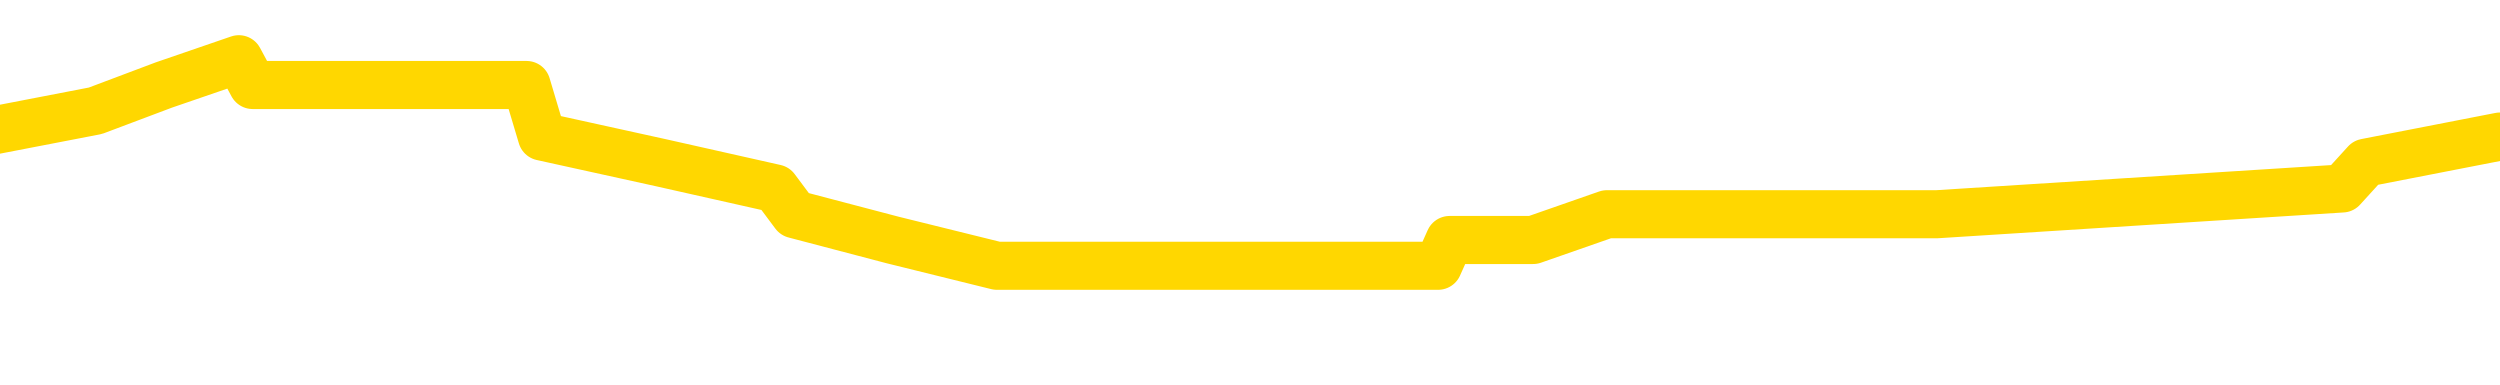 <svg xmlns="http://www.w3.org/2000/svg" version="1.1" viewBox="0 0 6500 1000">
	<path fill="none" stroke="gold" stroke-width="125" stroke-linecap="round" stroke-linejoin="round" d="M0 177924  L-923194 177924 L-923010 177857 L-922519 177723 L-922226 177656 L-921914 177521 L-921680 177454 L-921627 177320 L-921567 177186 L-921414 177118 L-921374 176984 L-921241 176917 L-920949 176850 L-920408 176850 L-919798 176783 L-919750 176783 L-919110 176715 L-919076 176715 L-918551 176715 L-918418 176648 L-918028 176514 L-917700 176380 L-917583 176245 L-917371 176111 L-916654 176111 L-916085 176044 L-915977 176044 L-915803 175977 L-915581 175842 L-915180 175775 L-915154 175641 L-914226 175507 L-914139 175372 L-914056 175238 L-913986 175104 L-913689 175036 L-913537 174902 L-911647 174969 L-911546 174969 L-911284 174969 L-910990 175036 L-910849 174902 L-910600 174902 L-910564 174835 L-910406 174768 L-909942 174633 L-909689 174566 L-909477 174432 L-909226 174365 L-908877 174298 L-907950 174163 L-907856 174029 L-907445 173962 L-906274 173828 L-905085 173760 L-904993 173626 L-904966 173492 L-904700 173357 L-904401 173223 L-904272 173089 L-904234 172955 L-903420 172955 L-903036 173022 L-901975 173089 L-901914 173089 L-901649 174432 L-901178 175708 L-900985 176984 L-900722 178260 L-900385 178193 L-900249 178126 L-899794 178059 L-899050 177991 L-899033 177924 L-898868 177790 L-898799 177790 L-898283 177723 L-897255 177723 L-897058 177656 L-896570 177588 L-896208 177521 L-895799 177521 L-895414 177588 L-893710 177588 L-893612 177588 L-893540 177588 L-893479 177588 L-893295 177521 L-892958 177521 L-892318 177454 L-892241 177387 L-892179 177387 L-891993 177320 L-891913 177320 L-891736 177253 L-891717 177186 L-891487 177186 L-891099 177118 L-890210 177118 L-890171 177051 L-890083 176984 L-890055 176850 L-889047 176783 L-888898 176648 L-888873 176581 L-888740 176514 L-888701 176447 L-887442 176380 L-887385 176380 L-886845 176312 L-886792 176312 L-886746 176312 L-886351 176245 L-886211 176178 L-886011 176111 L-885864 176111 L-885700 176111 L-885423 176178 L-885064 176178 L-884512 176111 L-883867 176044 L-883608 175910 L-883455 175842 L-883054 175775 L-883013 175708 L-882893 175641 L-882831 175708 L-882817 175708 L-882723 175708 L-882430 175641 L-882279 175372 L-881948 175238 L-881871 175104 L-881795 175036 L-881568 174835 L-881502 174701 L-881274 174566 L-881222 174432 L-881057 174365 L-880051 174298 L-879868 174231 L-879317 174163 L-878924 174029 L-878526 173962 L-877676 173828 L-877598 173760 L-877019 173693 L-876577 173693 L-876337 173626 L-876179 173626 L-875779 173492 L-875758 173492 L-875313 173425 L-874908 173357 L-874772 173223 L-874597 173089 L-874460 172955 L-874210 172820 L-873210 172753 L-873128 172686 L-872992 172619 L-872954 172552 L-872064 172484 L-871848 172417 L-871405 172350 L-871288 172283 L-871231 172216 L-870555 172216 L-870454 172149 L-870425 172149 L-869084 172081 L-868678 172014 L-868638 171947 L-867710 171880 L-867612 171813 L-867479 171746 L-867075 171678 L-867049 171611 L-866956 171544 L-866739 171477 L-866328 171343 L-865174 171208 L-864883 171074 L-864854 170940 L-864246 170873 L-863996 170738 L-863976 170671 L-863047 170604 L-862996 170470 L-862873 170402 L-862856 170268 L-862700 170201 L-862525 170067 L-862388 170000 L-862331 169932 L-862224 169865 L-862138 169798 L-861905 169731 L-861830 169664 L-861522 169597 L-861404 169529 L-861234 169462 L-861143 169395 L-861040 169395 L-861017 169328 L-860940 169328 L-860842 169194 L-860475 169126 L-860370 169059 L-859867 168992 L-859415 168925 L-859377 168858 L-859353 168791 L-859312 168723 L-859183 168656 L-859083 168589 L-858641 168522 L-858359 168455 L-857766 168388 L-857636 168321 L-857362 168186 L-857209 168119 L-857056 168052 L-856971 167918 L-856893 167850 L-856707 167783 L-856656 167783 L-856629 167716 L-856549 167649 L-856526 167582 L-856243 167447 L-855639 167313 L-854643 167246 L-854346 167179 L-853612 167112 L-853367 167044 L-853277 166977 L-852700 166910 L-852002 166843 L-851249 166776 L-850931 166709 L-850548 166574 L-850471 166507 L-849836 166440 L-849651 166373 L-849563 166373 L-849434 166373 L-849121 166306 L-849071 166239 L-848929 166171 L-848908 166104 L-847940 166037 L-847395 165970 L-846916 165970 L-846855 165970 L-846532 165970 L-846510 165903 L-846448 165903 L-846238 165836 L-846161 165768 L-846106 165701 L-846084 165634 L-846044 165567 L-846029 165500 L-845272 165433 L-845255 165366 L-844456 165298 L-844303 165231 L-843398 165164 L-842892 165097 L-842662 164963 L-842621 164963 L-842506 164895 L-842329 164828 L-841575 164895 L-841440 164828 L-841276 164761 L-840958 164694 L-840782 164560 L-839760 164425 L-839737 164291 L-839485 164224 L-839272 164089 L-838638 164022 L-838401 163888 L-838368 163754 L-838190 163619 L-838110 163485 L-838020 163418 L-837955 163284 L-837515 163149 L-837492 163082 L-836951 163015 L-836695 162948 L-836200 162881 L-835323 162813 L-835286 162746 L-835233 162679 L-835192 162612 L-835075 162545 L-834799 162478 L-834591 162343 L-834394 162209 L-834371 162075 L-834321 161940 L-834282 161873 L-834204 161806 L-833606 161672 L-833546 161605 L-833443 161537 L-833288 161470 L-832656 161403 L-831976 161336 L-831673 161202 L-831326 161134 L-831129 161067 L-831080 160933 L-830760 160866 L-830132 160799 L-829986 160732 L-829949 160664 L-829892 160597 L-829815 160463 L-829574 160463 L-829485 160396 L-829391 160329 L-829097 160261 L-828963 160194 L-828903 160127 L-828866 159993 L-828594 159993 L-827588 159926 L-827412 159858 L-827362 159858 L-827069 159791 L-826877 159657 L-826543 159590 L-826037 159523 L-825475 159388 L-825460 159254 L-825443 159187 L-825343 159053 L-825228 158918 L-825189 158784 L-825151 158717 L-825086 158717 L-825058 158650 L-824919 158717 L-824626 158717 L-824576 158717 L-824471 158717 L-824206 158650 L-823741 158582 L-823597 158582 L-823542 158448 L-823485 158381 L-823294 158314 L-822929 158247 L-822714 158247 L-822520 158247 L-822462 158247 L-822403 158112 L-822249 158045 L-821979 157978 L-821550 158314 L-821534 158314 L-821457 158247 L-821393 158179 L-821263 157709 L-821240 157642 L-820956 157575 L-820908 157508 L-820854 157441 L-820391 157374 L-820352 157374 L-820312 157306 L-820121 157239 L-819641 157172 L-819154 157105 L-819137 157038 L-819099 156971 L-818843 156903 L-818766 156769 L-818536 156702 L-818520 156568 L-818225 156433 L-817783 156366 L-817336 156299 L-816831 156232 L-816678 156165 L-816391 156098 L-816351 155963 L-816020 155896 L-815798 155829 L-815281 155695 L-815205 155627 L-814957 155493 L-814763 155359 L-814703 155292 L-813927 155224 L-813853 155224 L-813622 155157 L-813605 155157 L-813543 155090 L-813348 155023 L-812884 155023 L-812860 154956 L-812731 154956 L-811430 154956 L-811413 154956 L-811336 154889 L-811243 154889 L-811025 154889 L-810873 154822 L-810695 154889 L-810641 154956 L-810354 155023 L-810314 155023 L-809944 155023 L-809504 155023 L-809321 155023 L-809000 154956 L-808705 154956 L-808259 154822 L-808187 154754 L-807725 154620 L-807287 154553 L-807105 154486 L-805651 154351 L-805519 154284 L-805062 154150 L-804836 154083 L-804449 153948 L-803933 153814 L-802979 153680 L-802185 153546 L-801510 153478 L-801085 153344 L-800773 153277 L-800543 153075 L-799860 152874 L-799847 152672 L-799637 152404 L-799615 152337 L-799441 152202 L-798491 152135 L-798223 152001 L-797407 151934 L-797097 151799 L-797059 151732 L-797002 151598 L-796385 151531 L-795747 151396 L-794121 151329 L-793447 151262 L-792805 151262 L-792728 151262 L-792671 151262 L-792636 151262 L-792607 151195 L-792496 151061 L-792478 150993 L-792455 150926 L-792302 150859 L-792248 150725 L-792170 150658 L-792051 150591 L-791953 150523 L-791836 150456 L-791566 150322 L-791296 150255 L-791279 150120 L-791079 150053 L-790932 149919 L-790706 149852 L-790571 149785 L-790263 149717 L-790203 149650 L-789850 149516 L-789501 149449 L-789400 149382 L-789336 149247 L-789276 149180 L-788891 149046 L-788511 148979 L-788406 148912 L-788146 148844 L-787875 148710 L-787716 148643 L-787683 148576 L-787621 148509 L-787480 148441 L-787296 148374 L-787252 148307 L-786963 148307 L-786947 148240 L-786714 148240 L-786653 148173 L-786615 148173 L-786035 148106 L-785901 148038 L-785878 147770 L-785860 147300 L-785842 146762 L-785826 146225 L-785802 145688 L-785786 145285 L-785764 144815 L-785748 144345 L-785725 144076 L-785708 143807 L-785686 143606 L-785669 143472 L-785621 143270 L-785548 143069 L-785514 142733 L-785490 142464 L-785454 142196 L-785413 141927 L-785376 141793 L-785360 141524 L-785336 141323 L-785299 141188 L-785282 140987 L-785259 140852 L-785241 140718 L-785223 140584 L-785207 140449 L-785177 140248 L-785151 140047 L-785106 139979 L-785089 139845 L-785047 139778 L-784999 139644 L-784929 139509 L-784913 139375 L-784897 139241 L-784835 139173 L-784796 139106 L-784757 139039 L-784591 138972 L-784526 138905 L-784510 138838 L-784466 138703 L-784407 138636 L-784194 138569 L-784161 138502 L-784119 138435 L-784041 138368 L-783503 138300 L-783425 138233 L-783321 138099 L-783232 138032 L-783056 137965 L-782705 137897 L-782549 137830 L-782112 137763 L-781955 137696 L-781825 137629 L-781121 137494 L-780920 137427 L-779960 137293 L-779477 137226 L-779378 137226 L-779286 137159 L-779041 137092 L-778968 137024 L-778525 136890 L-778429 136823 L-778414 136756 L-778398 136689 L-778373 136621 L-777907 136554 L-777690 136487 L-777550 136420 L-777256 136353 L-777168 136286 L-777126 136218 L-777097 136151 L-776924 136084 L-776865 136017 L-776789 135950 L-776708 135883 L-776639 135883 L-776329 135815 L-776244 135748 L-776031 135681 L-775995 135614 L-775312 135547 L-775213 135480 L-775008 135413 L-774962 135345 L-774683 135278 L-774621 135211 L-774604 135077 L-774526 135010 L-774218 134875 L-774194 134808 L-774140 134674 L-774117 134607 L-773994 134539 L-773859 134405 L-773614 134338 L-773489 134338 L-772842 134271 L-772826 134271 L-772801 134271 L-772621 134137 L-772545 134069 L-772453 134002 L-772025 133935 L-771609 133868 L-771216 133734 L-771138 133666 L-771119 133599 L-770755 133532 L-770519 133465 L-770291 133398 L-769978 133331 L-769900 133263 L-769819 133129 L-769641 132995 L-769625 132928 L-769360 132793 L-769280 132726 L-769050 132659 L-768824 132592 L-768508 132592 L-768333 132525 L-767972 132525 L-767580 132458 L-767511 132323 L-767447 132256 L-767306 132122 L-767255 132055 L-767153 131920 L-766651 131853 L-766454 131786 L-766207 131719 L-766022 131652 L-765722 131584 L-765646 131517 L-765480 131383 L-764596 131316 L-764567 131182 L-764444 131047 L-763865 130980 L-763788 130913 L-763074 130913 L-762762 130913 L-762549 130913 L-762532 130913 L-762146 130913 L-761621 130779 L-761175 130711 L-760845 130644 L-760692 130577 L-760366 130577 L-760188 130510 L-760106 130510 L-759900 130376 L-759725 130308 L-758796 130241 L-757906 130174 L-757867 130107 L-757639 130107 L-757260 130040 L-756473 129973 L-756238 129905 L-756162 129838 L-755805 129771 L-755233 129637 L-754966 129570 L-754580 129503 L-754476 129503 L-754306 129503 L-753688 129503 L-753476 129503 L-753169 129503 L-753116 129435 L-752988 129368 L-752935 129301 L-752815 129234 L-752479 129100 L-751520 129032 L-751389 128898 L-751187 128831 L-750556 128764 L-750244 128697 L-749831 128629 L-749803 128562 L-749658 128495 L-749238 128428 L-747905 128428 L-747858 128361 L-747730 128226 L-747713 128159 L-747135 128025 L-746929 127958 L-746900 127891 L-746859 127824 L-746801 127756 L-746764 127689 L-746686 127622 L-746543 127555 L-746088 127488 L-745970 127421 L-745685 127353 L-745312 127286 L-745216 127219 L-744889 127152 L-744535 127085 L-744365 127018 L-744317 126950 L-744208 126883 L-744119 126816 L-744091 126749 L-744015 126615 L-743712 126548 L-743678 126413 L-743606 126346 L-743238 126279 L-742903 126212 L-742822 126212 L-742602 126145 L-742431 126077 L-742403 126010 L-741906 125943 L-741357 125809 L-740476 125742 L-740378 125607 L-740301 125540 L-740026 125473 L-739779 125339 L-739705 125271 L-739643 125137 L-739525 125070 L-739482 125003 L-739372 124936 L-739295 124801 L-738595 124734 L-738349 124667 L-738309 124600 L-738153 124533 L-737554 124533 L-737327 124533 L-737235 124533 L-736760 124533 L-736162 124398 L-735643 124331 L-735622 124264 L-735476 124197 L-735156 124197 L-734614 124197 L-734382 124197 L-734212 124197 L-733726 124130 L-733498 124063 L-733413 123995 L-733067 123928 L-732741 123928 L-732218 123861 L-731890 123794 L-731290 123727 L-731092 123593 L-731040 123525 L-731000 123458 L-730719 123391 L-730034 123257 L-729724 123190 L-729699 123055 L-729508 122988 L-729285 122921 L-729199 122854 L-728535 122719 L-728511 122652 L-728289 122518 L-727959 122451 L-727607 122316 L-727403 122249 L-727170 122115 L-726912 122048 L-726722 121914 L-726675 121846 L-726448 121779 L-726414 121712 L-726257 121645 L-726043 121578 L-725870 121511 L-725778 121443 L-725501 121376 L-725257 121309 L-724942 121242 L-724516 121242 L-724478 121242 L-723995 121242 L-723762 121242 L-723550 121175 L-723324 121108 L-722774 121108 L-722527 121040 L-721693 121040 L-721637 120973 L-721615 120906 L-721457 120839 L-720996 120772 L-720955 120705 L-720615 120570 L-720482 120503 L-720259 120436 L-719687 120369 L-719215 120302 L-719020 120235 L-718828 120167 L-718638 120100 L-718536 120033 L-718168 119966 L-718122 119899 L-718040 119832 L-716747 119764 L-716699 119697 L-716430 119697 L-716285 119697 L-715734 119697 L-715617 119630 L-715536 119563 L-715176 119496 L-714953 119429 L-714672 119361 L-714342 119227 L-713834 119160 L-713722 119093 L-713643 119026 L-713479 118959 L-713184 118959 L-712716 118959 L-712519 119026 L-712469 119026 L-711819 118959 L-711697 118891 L-711243 118891 L-711207 118824 L-710739 118757 L-710628 118690 L-710612 118623 L-710396 118623 L-710215 118556 L-709683 118556 L-708654 118556 L-708454 118488 L-707996 118421 L-707048 118287 L-706949 118220 L-706595 118085 L-706534 118018 L-706520 117951 L-706484 117884 L-706115 117817 L-705995 117750 L-705753 117683 L-705589 117615 L-705402 117548 L-705281 117481 L-704211 117347 L-703352 117280 L-703140 117145 L-703043 117078 L-702869 116944 L-702535 116877 L-702464 116809 L-702406 116742 L-702231 116742 L-701842 116675 L-701606 116608 L-701495 116541 L-701378 116474 L-700397 116406 L-700372 116339 L-699778 116205 L-699745 116205 L-699596 116138 L-699312 116071 L-698400 116071 L-697454 116071 L-697301 116004 L-697199 116004 L-697067 115936 L-696924 115869 L-696898 115802 L-696783 115735 L-696565 115668 L-695884 115601 L-695754 115533 L-695451 115466 L-695211 115332 L-694878 115265 L-694240 115198 L-693897 115063 L-693835 114996 L-693680 114996 L-692758 114996 L-692288 114996 L-692244 114996 L-692231 114929 L-692190 114862 L-692168 114795 L-692141 114728 L-691997 114660 L-691575 114593 L-691239 114593 L-691048 114526 L-690620 114526 L-690432 114459 L-690043 114325 L-689509 114257 L-689136 114190 L-689114 114190 L-688865 114123 L-688746 114056 L-688670 113989 L-688535 113922 L-688495 113854 L-688415 113787 L-688021 113720 L-687525 113653 L-687413 113519 L-687240 113451 L-686932 113384 L-686484 113317 L-686161 113250 L-686019 113116 L-685592 112981 L-685439 112847 L-685383 112713 L-684570 112646 L-684550 112578 L-684178 112511 L-684121 112511 L-682992 112444 L-682924 112444 L-682366 112377 L-682171 112310 L-682035 112243 L-681801 112175 L-681454 112108 L-681420 111974 L-681385 111907 L-681316 111773 L-680967 111705 L-680795 111638 L-680310 111571 L-680294 111504 L-679969 111437 L-679811 111370 L-678671 111235 L-678646 111168 L-678454 111034 L-678260 110967 L-678010 110899 L-677993 110832 L-676973 110765 L-676675 110698 L-676600 110631 L-676464 110496 L-676288 110429 L-675711 110295 L-675496 110228 L-675432 110161 L-675301 110094 L-675264 109959 L-674741 109892 L-674603 136353 L-674589 136353 L-674566 136353 L-674546 136353 L-674318 109825 L-673543 109825 L-673501 109825 L-673133 109825 L-673055 109758 L-673003 109691 L-672330 109623 L-671587 109556 L-671163 109556 L-670715 109489 L-669653 109422 L-669341 109288 L-668931 109288 L-668859 109220 L-668335 109220 L-668240 109220 L-668223 109220 L-667778 109153 L-667592 109019 L-666812 108885 L-666140 108817 L-665728 108616 L-665496 108482 L-665355 108415 L-665274 108280 L-665254 108213 L-665178 108213 L-665049 108146 L-664732 108213 L-664508 108213 L-664183 108146 L-664121 108146 L-663751 108146 L-663718 108146 L-663509 108146 L-662842 108146 L-662764 108146 L-662606 108012 L-662496 108012 L-662169 107944 L-662014 107877 L-661673 107877 L-661616 107743 L-661278 107609 L-661074 107541 L-661021 107407 L-659645 107340 L-659515 107273 L-659082 107206 L-658761 107139 L-657934 107004 L-657810 106937 L-657080 106803 L-656924 106668 L-656883 106601 L-656829 106534 L-656806 106467 L-656692 106400 L-656396 106333 L-656106 106265 L-656051 106198 L-655931 106131 L-655901 106064 L-655801 105997 L-655357 105997 L-655205 105930 L-654370 105930 L-653828 105862 L-653493 105862 L-653478 105795 L-653402 105728 L-653286 105661 L-653091 105594 L-652827 105527 L-651992 105460 L-651896 105392 L-651375 105325 L-651333 105258 L-651233 105191 L-650405 105191 L-650270 105124 L-649932 105124 L-649377 105057 L-648998 104989 L-648835 104922 L-648525 104855 L-647712 104788 L-647406 104721 L-647138 104721 L-646816 104721 L-646495 104788 L-646220 104788 L-645391 104654 L-645296 104586 L-645204 104385 L-645099 104184 L-644712 103982 L-644232 103848 L-644216 103781 L-644097 103713 L-643729 103579 L-643634 103512 L-642800 103378 L-642723 103310 L-642424 103243 L-642333 103176 L-641926 103042 L-641816 102907 L-641116 102840 L-640643 102773 L-640583 102706 L-640364 102572 L-640091 102505 L-639978 102437 L-638950 102370 L-638564 102303 L-638544 102236 L-638211 102169 L-637966 102102 L-637533 102034 L-637423 101967 L-637305 101900 L-636854 101766 L-636263 101699 L-635927 101631 L-634034 101564 L-633920 101430 L-633708 101363 L-632390 101296 L-632283 86185 L-632218 71276 L-632181 57508 L-632120 57508 L-631620 72484 L-630945 87259 L-630923 100893 L-630653 100758 L-629684 100758 L-628995 100691 L-628833 100624 L-628292 100557 L-628203 100490 L-627183 100423 L-626236 100288 L-625870 100355 L-625767 100423 L-625179 100423 L-625120 100423 L-625019 100355 L-624579 100221 L-624471 100154 L-624030 100087 L-623030 99885 L-622774 99684 L-622671 99482 L-622540 99348 L-622174 99214 L-621593 99079 L-621562 99012 L-621247 98945 L-619264 98878 L-619148 98811 L-619080 98811 L-618722 98744 L-617103 98676 L-616925 98676 L-616781 98676 L-615959 98744 L-615906 98811 L-615851 98811 L-615417 98811 L-614437 98878 L-614363 98878 L-613278 98811 L-613065 98811 L-612349 98676 L-611961 98609 L-611742 98475 L-611422 98341 L-610928 98206 L-610801 98139 L-610572 98005 L-610340 97871 L-610280 97803 L-609991 97736 L-609719 97602 L-608689 97535 L-607024 97468 L-606605 97400 L-606467 97333 L-606311 97333 L-606006 97266 L-605778 97132 L-605619 97065 L-605460 96930 L-605291 96796 L-605243 96729 L-605190 96662 L-605168 96662 L-604782 96595 L-604533 96595 L-604262 96595 L-604101 96595 L-604012 96595 L-602353 96595 L-602188 96662 L-601808 96595 L-601348 96595 L-600738 96460 L-599645 96393 L-599214 96326 L-599183 96259 L-599120 96192 L-599103 96124 L-597399 96057 L-597357 95990 L-596891 95923 L-596704 95856 L-596672 95721 L-596076 95654 L-596027 95587 L-595704 95520 L-595653 95453 L-595443 95386 L-595425 95319 L-595159 95184 L-595106 95117 L-594637 95050 L-594126 94916 L-594048 94916 L-593754 94848 L-593737 94781 L-593699 94714 L-593628 94647 L-593470 94580 L-592524 94580 L-592468 94580 L-591947 94580 L-591754 94513 L-591653 94513 L-591428 94445 L-590918 94445 L-590530 96259 L-590460 96259 L-590112 96192 L-589755 96124 L-588626 94177 L-588574 94042 L-588348 93975 L-588315 93908 L-588190 93774 L-588091 93774 L-587826 93774 L-587086 93841 L-586507 93841 L-586214 93841 L-585508 93841 L-585329 93774 L-585306 93774 L-584670 93707 L-584359 93640 L-583962 93640 L-583933 93572 L-583912 93505 L-583758 93438 L-583073 93438 L-583056 93438 L-582717 93438 L-582444 93371 L-582407 93304 L-582351 93169 L-582329 93102 L-582257 93035 L-581925 92968 L-581819 92901 L-581790 92766 L-581592 92699 L-581439 92632 L-580571 92565 L-580008 92431 L-579992 92431 L-579891 92364 L-579789 92431 L-579642 92431 L-579564 92431 L-579526 92364 L-579471 92296 L-579398 92229 L-579253 92162 L-578771 92162 L-578366 92095 L-577500 92162 L-577480 92162 L-577222 92162 L-577146 92162 L-577117 92095 L-577106 91961 L-577089 91893 L-576796 91826 L-576757 91759 L-576685 91692 L-576611 91625 L-576406 91558 L-576246 91356 L-575945 91155 L-575868 90886 L-575850 90685 L-575634 90550 L-575403 90550 L-575293 90617 L-574923 90685 L-574765 90685 L-574533 90685 L-574365 90685 L-574220 90617 L-574088 90550 L-572812 90416 L-572409 90282 L-572348 90214 L-572231 90080 L-571806 90013 L-571790 89879 L-571728 89811 L-571455 89677 L-571343 89610 L-571060 89476 L-570783 89408 L-570358 89274 L-570336 89207 L-570258 89140 L-570132 89073 L-569545 89006 L-569154 88938 L-568819 88871 L-568229 88804 L-568127 88804 L-567957 88737 L-567821 88737 L-566993 88670 L-565808 88603 L-565771 88535 L-565716 88535 L-565495 88468 L-565290 88468 L-565136 88468 L-564879 88401 L-564803 88334 L-564260 88267 L-564223 88200 L-563975 88132 L-563587 88065 L-562762 87998 L-562403 87931 L-562093 87931 L-561835 87864 L-561611 87797 L-561205 87730 L-561089 87662 L-560905 87595 L-560852 87595 L-560664 87528 L-560493 87461 L-560464 87394 L-560184 87327 L-559873 87259 L-559735 87192 L-559425 87125 L-559231 87125 L-559216 87058 L-558497 87058 L-558363 86924 L-558065 86856 L-557975 86789 L-557374 86789 L-557336 86722 L-557258 86655 L-556637 86588 L-556486 86453 L-556445 86386 L-556134 86319 L-555943 86252 L-555750 86118 L-555694 85983 L-555385 85916 L-555333 85849 L-555279 85916 L-555253 85916 L-555128 85916 L-554317 85849 L-554241 85782 L-553700 85715 L-553431 85648 L-552772 85580 L-551864 85513 L-551623 85446 L-551091 85379 L-550874 85312 L-549766 85379 L-549716 85379 L-548940 85379 L-548393 85312 L-548281 85245 L-548129 85110 L-548073 85043 L-547908 84976 L-547531 84909 L-547083 84842 L-547029 84775 L-546874 84707 L-546194 84640 L-545974 84573 L-545456 84506 L-544607 84372 L-544591 84304 L-542800 84237 L-542246 84170 L-542129 84103 L-541123 84036 L-541086 83969 L-540853 83969 L-540761 83969 L-540721 83969 L-540389 83901 L-540037 83834 L-539772 83700 L-539485 83633 L-539174 83498 L-538920 83364 L-538827 83297 L-538337 83230 L-538129 83163 L-537564 83096 L-537449 83163 L-537098 83096 L-537047 83096 L-537006 83096 L-536403 82961 L-535669 82827 L-535088 82693 L-534852 82558 L-534312 82357 L-534160 82222 L-533658 82155 L-533449 82021 L-533425 82021 L-533366 81954 L-532404 81954 L-532226 81887 L-531784 81820 L-531760 81685 L-531605 81618 L-531523 81618 L-531373 81685 L-530726 81685 L-530677 81618 L-529557 81551 L-528572 81484 L-528511 81417 L-527790 81349 L-526925 81282 L-526547 81215 L-526328 81215 L-525568 81148 L-525516 81081 L-525207 80946 L-524356 80946 L-524162 80879 L-523986 80812 L-523761 80812 L-523635 80745 L-523443 80745 L-523210 80678 L-523041 80745 L-522754 80678 L-522475 80678 L-522392 80611 L-522221 80543 L-522205 80409 L-522051 80342 L-522011 80275 L-521236 80208 L-521159 80208 L-520927 80073 L-520500 80006 L-520155 79939 L-519572 79872 L-519303 79872 L-519044 79872 L-518915 79738 L-518898 79670 L-518785 79603 L-518761 79536 L-518527 79469 L-518491 79402 L-517175 79402 L-517119 79335 L-516440 79200 L-515867 79200 L-515742 79200 L-515589 79200 L-515512 79200 L-515200 79066 L-514927 78999 L-514838 78865 L-514736 78865 L-513808 78797 L-513732 78797 L-513368 78797 L-513343 78730 L-513307 78663 L-512531 78529 L-512439 78462 L-512300 78394 L-511898 78327 L-511636 78327 L-511393 78394 L-511178 78327 L-511098 78327 L-511022 78327 L-510945 78327 L-510758 78394 L-510692 78394 L-510442 78394 L-510387 78327 L-510250 78260 L-510170 78126 L-510057 78059 L-509834 77991 L-509669 77924 L-509628 77857 L-509459 77790 L-509088 77723 L-509073 77656 L-508957 77588 L-508236 77521 L-508200 77454 L-508067 77454 L-507719 77387 L-507308 77387 L-507272 77387 L-507194 77320 L-507155 77253 L-506791 77186 L-506586 77118 L-506572 77051 L-506226 76984 L-505878 76984 L-505552 76984 L-505450 76917 L-505297 76917 L-505103 76850 L-504871 76850 L-504779 76850 L-504623 76850 L-504546 76850 L-504505 76783 L-504392 76715 L-504368 76648 L-504118 76648 L-503979 76514 L-503401 76312 L-502573 76178 L-502085 76044 L-501964 75977 L-501925 75910 L-501912 75842 L-501760 75708 L-501659 75574 L-501426 75507 L-501036 75372 L-500732 75305 L-500716 75238 L-500545 75171 L-500307 75036 L-499710 75036 L-499107 74969 L-499067 74969 L-499027 74969 L-498873 74902 L-498820 74835 L-498758 74768 L-498690 74701 L-498635 74566 L-498610 74499 L-498563 74432 L-498468 74298 L-498331 74231 L-498178 74163 L-498046 74096 L-498005 74096 L-497969 74029 L-497907 73962 L-497634 73828 L-497320 73760 L-497279 73626 L-497194 73559 L-497016 73492 L-496779 73425 L-496421 73357 L-496392 73290 L-495822 73223 L-495699 73156 L-495463 73089 L-495441 73089 L-495159 73022 L-494874 73022 L-494618 73022 L-494046 72955 L-493750 72887 L-493674 72820 L-492975 72753 L-492897 72686 L-492862 72619 L-492836 72552 L-492784 72417 L-492590 72350 L-492450 72216 L-492414 72149 L-492374 72081 L-491779 72014 L-491546 71947 L-491263 72417 L-491208 72820 L-491134 73290 L-491056 73693 L-490820 73559 L-490576 73492 L-490441 73425 L-490334 73357 L-490254 73290 L-489867 73156 L-489740 73089 L-489588 73022 L-489550 72955 L-489404 72887 L-489183 72820 L-489009 72753 L-488940 72686 L-488118 72552 L-488102 72552 L-487807 72484 L-487020 72417 L-486710 72417 L-486564 72350 L-486336 72283 L-486135 72149 L-485198 72081 L-485161 72014 L-485138 71947 L-485098 71813 L-484829 71746 L-484233 71678 L-484169 71611 L-484133 71544 L-484116 71477 L-483421 71477 L-483220 71477 L-483188 71477 L-482855 71477 L-482747 71410 L-482122 71276 L-481618 71208 L-481581 71074 L-481139 71074 L-481043 71007 L-480884 71007 L-480570 71007 L-480558 71007 L-480118 71074 L-479636 71141 L-479507 71141 L-479187 71141 L-479119 71074 L-478814 71074 L-478639 71007 L-478445 70940 L-478202 70805 L-478005 70671 L-477979 70537 L-477401 70470 L-477331 70402 L-476921 70335 L-476867 70268 L-476821 70201 L-476457 70134 L-476310 70067 L-476105 70000 L-476009 70000 L-475854 69932 L-475792 69865 L-475645 69731 L-475544 69664 L-474987 69664 L-474965 69798 L-474793 69865 L-474251 69932 L-474190 69932 L-474136 69798 L-474107 69664 L-474036 69597 L-474020 69462 L-473956 69395 L-473920 69261 L-473765 69194 L-473440 69126 L-472873 69059 L-472859 68992 L-472797 68858 L-472695 68723 L-472649 68723 L-472407 68656 L-471984 68656 L-471830 68656 L-470088 68522 L-469546 68455 L-468603 68388 L-468194 68321 L-467653 68186 L-467456 68119 L-467288 68052 L-466992 67985 L-466877 67918 L-466862 67918 L-466707 67850 L-466567 67783 L-466491 67649 L-466359 67649 L-466011 67649 L-465640 67716 L-465042 67716 L-464866 67716 L-464710 67649 L-464441 67582 L-464290 67582 L-463999 67783 L-463975 67918 L-463892 68052 L-463664 68186 L-462965 68119 L-462838 68052 L-462407 67985 L-462313 67918 L-461108 67918 L-461059 67850 L-460765 67850 L-460362 67783 L-460086 67649 L-460067 67582 L-459949 67515 L-459873 67447 L-459691 67380 L-459211 67313 L-458760 67179 L-458350 67112 L-458319 67044 L-457901 66977 L-457787 66977 L-457669 66977 L-457654 66977 L-457459 66910 L-457438 66776 L-457206 66709 L-456762 66642 L-456443 66507 L-455978 66507 L-455813 66440 L-455658 66373 L-455502 66373 L-455049 66373 L-454730 66373 L-454675 66440 L-454304 66440 L-454266 66507 L-453939 66507 L-453823 66440 L-453724 66373 L-453398 66239 L-453011 66171 L-452750 66104 L-452392 65970 L-452135 65903 L-449965 65836 L-449916 65768 L-449893 65701 L-449482 65701 L-449420 65701 L-449350 65768 L-449119 65768 L-448808 65701 L-448505 65567 L-448461 65500 L-448153 65433 L-448020 65366 L-447803 65298 L-447091 65231 L-446936 65231 L-446798 65164 L-446649 65164 L-446628 65164 L-446434 65097 L-446408 65030 L-446317 64963 L-446295 64895 L-446279 64828 L-446179 64761 L-445250 64694 L-444792 64694 L-443700 64560 L-443278 64560 L-442874 64492 L-442835 64425 L-442582 64358 L-441807 64224 L-441791 64157 L-441766 64089 L-441573 64022 L-440837 63955 L-440568 63888 L-440527 63821 L-440128 63687 L-440103 63619 L-439314 63552 L-438634 63485 L-437263 63418 L-436993 63351 L-436944 63284 L-436407 63149 L-436374 63082 L-436272 62948 L-435949 62881 L-435869 62813 L-435600 62813 L-434688 62746 L-434549 62746 L-434300 62612 L-433755 62612 L-433332 62545 L-433139 62478 L-433124 62478 L-432986 62343 L-432892 62276 L-432765 62209 L-432505 62142 L-432480 62008 L-432389 61940 L-432079 61873 L-432018 61806 L-431901 61806 L-431552 61806 L-430741 61806 L-430510 61672 L-429681 61672 L-429449 61537 L-429232 61470 L-428713 61470 L-428075 61403 L-427659 61336 L-427337 61269 L-426856 61202 L-426431 61202 L-426369 61134 L-426021 61134 L-425980 61067 L-425966 61000 L-425867 60866 L-425821 60866 L-425336 60799 L-424535 60799 L-424200 60799 L-423119 60732 L-422639 60664 L-422616 60597 L-422476 60530 L-421921 60463 L-421224 60396 L-420915 60329 L-420693 60261 L-420588 60194 L-420486 60060 L-419815 59993 L-419721 59926 L-419698 59926 L-419621 59858 L-419443 59858 L-419271 59858 L-419090 59791 L-419077 59724 L-419001 59657 L-418836 59590 L-418322 59523 L-418306 59456 L-418165 59456 L-417803 59388 L-417778 59388 L-417648 59321 L-417623 59254 L-417261 59187 L-416736 59053 L-416642 58985 L-416426 58851 L-416333 58784 L-416308 58717 L-415844 58650 L-415767 58650 L-415365 58582 L-414914 58582 L-413663 58515 L-413624 58448 L-413192 58381 L-413160 58314 L-412441 58247 L-412264 58179 L-412129 58112 L-411822 58045 L-411767 57978 L-411742 57844 L-411726 57709 L-411551 57642 L-411362 57575 L-410854 57575 L-410480 57038 L-410142 56433 L-410103 55896 L-409384 55426 L-409291 55359 L-409252 55292 L-408711 55292 L-408687 55224 L-408285 55157 L-407859 55090 L-407588 55090 L-407409 55023 L-407163 54889 L-407139 54822 L-407083 54687 L-406466 54620 L-405963 54553 L-405576 54553 L-404957 54620 L-404741 54620 L-404586 54687 L-403294 54553 L-403194 54486 L-402752 54351 L-402421 54284 L-402120 54150 L-401878 54083 L-401143 53948 L-400564 53881 L-399734 53814 L-399634 53747 L-399076 53680 L-398938 53613 L-397297 53546 L-397236 53546 L-397142 53546 L-396175 53546 L-395997 53478 L-395710 53478 L-395493 53478 L-395414 53411 L-395143 53411 L-395028 53344 L-394875 53277 L-394564 53210 L-394486 53143 L-394395 53143 L-394318 53075 L-394202 53075 L-394022 53008 L-393930 52941 L-393892 52874 L-393389 52874 L-393171 52807 L-393041 52807 L-392886 52740 L-392831 52672 L-392707 52672 L-392322 52605 L-391813 52538 L-391741 52471 L-391261 52404 L-391184 52337 L-391083 52337 L-390850 52269 L-390385 52269 L-390155 52269 L-390139 52269 L-389907 52269 L-389752 52269 L-389691 52269 L-389498 52202 L-389227 52068 L-388475 52001 L-387522 52001 L-387486 51934 L-387261 51934 L-386821 51934 L-386541 51799 L-386192 51732 L-385123 51665 L-384195 51665 L-384064 51665 L-384018 51665 L-383949 51598 L-383794 51598 L-383716 51464 L-383543 51329 L-383108 51195 L-382904 51128 L-382844 50993 L-382261 50926 L-382107 50792 L-381992 50725 L-381951 50658 L-381781 50591 L-381644 50523 L-381434 50389 L-381356 50322 L-381333 50255 L-381124 50120 L-380714 50053 L-380690 49986 L-380466 49919 L-380321 49852 L-380286 49785 L-380273 49717 L-380250 49650 L-380017 49583 L-379832 49516 L-379614 49449 L-379589 49382 L-378900 49314 L-378796 49247 L-378761 49180 L-378740 49113 L-378546 49046 L-378493 48979 L-378376 48844 L-378294 48844 L-378183 48777 L-377869 48710 L-377409 48643 L-377154 48576 L-376920 48441 L-376790 48374 L-376438 48307 L-376379 48240 L-376226 48173 L-375654 48038 L-375567 47971 L-375414 47837 L-375118 47703 L-374748 47568 L-374445 47434 L-374368 47367 L-373964 47300 L-373796 47300 L-373652 47300 L-373111 47300 L-373051 47300 L-373035 47165 L-372869 47098 L-372663 47031 L-372588 47031 L-372495 46964 L-372086 46897 L-372070 46830 L-372046 46830 L-371853 46762 L-371777 47367 L-371606 47971 L-371544 48509 L-371528 49113 L-371014 49046 L-370793 48979 L-370174 48844 L-369920 48777 L-369726 48710 L-369687 48643 L-369613 48643 L-369548 48643 L-368898 48643 L-368859 48710 L-368685 48710 L-368619 48710 L-367945 48710 L-367556 48576 L-367294 48509 L-367056 48441 L-366979 48307 L-366963 48173 L-366761 48106 L-366390 47971 L-366165 47904 L-365529 47837 L-365509 47837 L-365122 47770 L-365028 47770 L-364970 47703 L-364694 47635 L-364385 47635 L-364308 47568 L-363456 47635 L-363114 47971 L-362677 48374 L-362243 48710 L-361748 49046 L-361598 48979 L-361330 49046 L-360092 49113 L-360035 49247 L-358271 49314 L-358081 49247 L-357071 49180 L-356920 49113 L-356544 49247 L-356224 49382 L-355618 49516 L-355548 49650 L-355371 49583 L-354543 49516 L-354404 49449 L-354017 49382 L-353833 49314 L-353789 49247 L-353669 49180 L-353459 49113 L-353012 48979 L-352664 48912 L-352532 48844 L-352123 48777 L-351772 48777 L-351487 48710 L-351294 48643 L-351139 48643 L-350975 48576 L-350907 48509 L-350807 48509 L-350574 48441 L-350457 48441 L-350404 48374 L-349862 48374 L-349398 48307 L-348216 48307 L-348082 48307 L-348058 48307 L-348005 48307 L-347337 48307 L-346303 48173 L-346109 48106 L-345929 48038 L-345778 48038 L-345737 47971 L-345722 47971 L-345661 47904 L-345335 47837 L-344175 47770 L-343981 47703 L-343804 47635 L-342690 47568 L-341830 47501 L-341724 47501 L-341250 47434 L-341058 47434 L-338736 47367 L-338658 47300 L-338537 47165 L-338503 47098 L-338466 46964 L-338371 46762 L-338155 46628 L-337574 46494 L-337188 46427 L-336415 46359 L-336337 46292 L-335640 46292 L-335098 46292 L-335057 46225 L-334927 46225 L-334463 46158 L-334425 46091 L-334290 46024 L-333922 45957 L-333892 45889 L-333742 45889 L-333341 45822 L-331517 45889 L-330710 45822 L-329992 45822 L-329975 45822 L-329661 45688 L-329100 45621 L-328598 45554 L-328079 45486 L-328058 45419 L-326314 45352 L-326145 45285 L-325949 45218 L-325056 45151 L-324537 45016 L-324327 44949 L-324069 44882 L-323359 44815 L-322409 44748 L-321751 44680 L-321711 44546 L-321425 44479 L-321342 44412 L-321247 44412 L-321115 44345 L-321038 44345 L-320303 44345 L-319965 44278 L-319916 44345 L-319661 44345 L-319374 44278 L-318949 44278 L-318368 44210 L-318109 44210 L-317958 44143 L-317710 44143 L-317672 44143 L-316875 44076 L-316837 44009 L-316660 44009 L-316251 43875 L-316022 43875 L-315946 43875 L-315815 43875 L-315699 43807 L-315350 43740 L-315287 43673 L-315135 43606 L-314394 43539 L-314282 43472 L-314112 43404 L-314073 43337 L-313779 43337 L-313377 43337 L-313201 43337 L-313106 43337 L-312797 43270 L-311995 43203 L-311537 43069 L-311017 43002 L-310528 42934 L-309833 42867 L-308786 42800 L-308518 42800 L-308463 42733 L-308303 42733 L-308052 42733 L-307806 42666 L-307727 42599 L-307512 42464 L-307200 42397 L-306737 42263 L-306722 42196 L-306426 42196 L-306413 42128 L-305422 42061 L-304749 41994 L-304414 41860 L-303798 41860 L-303661 41793 L-303022 41725 L-302892 41658 L-301941 41524 L-301842 41390 L-301282 41323 L-300874 41323 L-300445 41323 L-300354 41255 L-299519 41255 L-299156 41255 L-299116 41323 L-298984 41390 L-298807 41390 L-298591 41390 L-298537 41323 L-298380 41188 L-298127 41121 L-297027 41054 L-296950 40987 L-296730 40920 L-296599 40785 L-296563 40718 L-296370 40651 L-296270 40584 L-295786 40517 L-295502 40449 L-295342 40382 L-295247 40248 L-294976 40181 L-294706 40114 L-294690 39845 L-294551 39644 L-294413 39442 L-294086 39173 L-293777 39039 L-293736 38972 L-293660 38838 L-293545 38770 L-292695 38636 L-292368 38569 L-292037 38502 L-291904 38502 L-291688 38502 L-291672 38502 L-290991 38502 L-290898 38368 L-290875 38300 L-290859 38166 L-290820 38099 L-290409 37965 L-290139 37897 L-290099 37830 L-289731 37830 L-289521 37763 L-288438 37763 L-288422 37696 L-288393 37629 L-288373 37629 L-287996 37494 L-287741 37427 L-287493 37293 L-287354 37159 L-287222 37092 L-286890 37024 L-286797 36957 L-286736 36890 L-286178 36823 L-286117 36756 L-285961 36689 L-285767 36621 L-285574 36554 L-285559 36487 L-285520 36420 L-285481 36353 L-285210 36286 L-285087 36218 L-285055 36151 L-284955 36151 L-284800 36151 L-284659 36151 L-284375 36084 L-284049 36084 L-283353 36017 L-283331 36017 L-282821 36017 L-281975 36017 L-281612 35950 L-281457 35883 L-280854 35883 L-280684 35883 L-280623 35883 L-280568 35815 L-279512 35748 L-279494 35748 L-278588 35748 L-278566 35748 L-278399 35681 L-278157 35681 L-278107 35614 L-278052 35480 L-277915 35413 L-277875 35345 L-276947 35278 L-276892 35278 L-276770 35278 L-276698 35278 L-276582 35278 L-276404 35345 L-275422 35278 L-275282 35278 L-275164 35144 L-274870 35010 L-274623 34942 L-274586 34875 L-274531 34942 L-274510 34942 L-274377 34942 L-274298 34942 L-274160 34875 L-273537 34875 L-273371 34808 L-272906 34808 L-272730 34674 L-272713 34607 L-272653 34539 L-272537 34472 L-272054 34405 L-271358 34338 L-270986 34271 L-270816 34204 L-269850 34137 L-269695 34069 L-269517 34069 L-269425 34002 L-269170 34002 L-268999 34002 L-268352 33935 L-268341 33935 L-267761 33868 L-267623 33868 L-267568 33734 L-266832 33666 L-266794 33599 L-266716 33599 L-266074 33532 L-265300 33532 L-265207 33465 L-265159 33465 L-265143 33398 L-265107 33398 L-265091 33263 L-265028 33196 L-265012 33129 L-264992 33129 L-264837 33062 L-264798 32995 L-264782 32928 L-264743 32860 L-264603 32793 L-264527 32726 L-264163 32659 L-263815 32592 L-263041 32525 L-262439 32458 L-262242 32390 L-262012 32390 L-261874 32323 L-261236 32323 L-260947 32256 L-260925 32256 L-260465 32189 L-260232 32189 L-260177 32122 L-260139 32055 L-259636 31987 L-259086 31920 L-258298 31853 L-257175 31853 L-256281 31786 L-256193 31786 L-255893 31719 L-255821 31652 L-255706 31584 L-254529 31517 L-254181 31450 L-254158 31383 L-253639 31316 L-253492 31249 L-253384 31182 L-253175 31114 L-253020 31047 L-252997 30980 L-252804 30913 L-252727 30846 L-252583 30779 L-251782 30711 L-251636 30644 L-251356 30577 L-251179 30510 L-250869 30443 L-250058 30376 L-249129 30376 L-247537 30308 L-247294 30241 L-246653 30174 L-246457 30107 L-246380 30040 L-245862 29973 L-245630 29973 L-245607 29905 L-245475 29905 L-245136 29838 L-245125 29771 L-244909 29704 L-244872 29637 L-244330 29570 L-243801 29435 L-243734 29368 L-243440 29301 L-242893 29167 L-242857 29100 L-242805 29032 L-242705 28898 L-242473 28898 L-241893 28898 L-241795 28965 L-241721 28965 L-241389 28898 L-240639 28831 L-240600 28764 L-239920 28764 L-239766 28764 L-239439 28697 L-239224 28629 L-238992 28629 L-238696 28562 L-238449 28495 L-238098 28428 L-238045 28361 L-237286 28294 L-236592 28159 L-236242 28025 L-235778 27958 L-235145 27891 L-234736 27824 L-234658 27891 L-234232 27891 L-233589 27824 L-233420 27824 L-232678 27756 L-232491 27689 L-232196 27622 L-231624 27555 L-231598 27488 L-230579 27488 L-230092 27421 L-229999 27421 L-229938 27353 L-229650 27286 L-229364 27219 L-229302 27152 L-229123 27152 L-228411 27085 L-228236 27018 L-228037 26950 L-227885 26883 L-227794 26816 L-227732 26749 L-227190 26749 L-226880 26682 L-226788 26548 L-226710 26413 L-226143 26346 L-226052 26346 L-225798 26212 L-225471 26077 L-225434 25876 L-225279 25674 L-225047 25607 L-224725 25540 L-223592 25473 L-223393 25406 L-222867 25339 L-222623 25339 L-222377 25271 L-222297 25204 L-222277 25070 L-222200 25003 L-222145 24869 L-222068 24801 L-222029 24734 L-221850 24600 L-221813 24533 L-221581 24466 L-220343 24398 L-220017 24331 L-219977 24197 L-219195 24130 L-219049 24063 L-218057 23995 L-217850 23995 L-217425 23995 L-217297 23995 L-216893 24063 L-216805 23995 L-216148 23928 L-215441 23861 L-214832 23794 L-214639 23727 L-214406 23593 L-213788 23525 L-213492 23391 L-213052 23324 L-212898 23257 L-212743 23190 L-211987 23055 L-211637 22988 L-211234 22988 L-211196 22921 L-210190 22921 L-209870 22921 L-209623 22854 L-208923 22719 L-208850 22652 L-208537 22585 L-207457 22518 L-207266 22451 L-207032 22451 L-206837 22384 L-206337 22316 L-205583 22316 L-205469 22316 L-205269 22316 L-205228 22249 L-205135 22182 L-204822 22115 L-204734 22048 L-204618 21981 L-204300 21981 L-204231 21914 L-204206 21846 L-203844 21779 L-203806 21712 L-203589 21645 L-203086 21712 L-202484 21779 L-202272 21914 L-202119 21981 L-202081 21981 L-202037 21846 L-202003 21779 L-201870 21712 L-201460 21645 L-201090 21578 L-201036 21511 L-201020 21443 L-200941 21376 L-200531 21309 L-200378 21242 L-200362 21108 L-200323 21040 L-200144 20906 L-200068 20839 L-199837 20772 L-199047 20705 L-198969 20705 L-198234 20570 L-198079 20503 L-197839 20369 L-197777 20235 L-197692 20167 L-197669 20033 L-197551 19899 L-197537 19764 L-197475 19630 L-197438 19563 L-197344 19496 L-197321 19496 L-197205 19429 L-196973 19361 L-196802 19227 L-195982 19227 L-195581 19160 L-195426 19160 L-194921 19160 L-194807 19160 L-194211 19160 L-193836 19093 L-193784 19093 L-193591 19026 L-192894 19026 L-192856 18959 L-192711 18959 L-192486 18891 L-192224 18824 L-191850 18757 L-191424 18690 L-191295 18623 L-191275 18488 L-190782 18488 L-190085 18421 L-189854 18488 L-189700 18488 L-188732 18488 L-188507 18556 L-188229 18556 L-188213 18488 L-187687 18421 L-187158 18354 L-187010 18287 L-186991 18220 L-186449 18153 L-186139 18085 L-186022 17951 L-185830 17817 L-185693 17683 L-185366 17615 L-185250 17548 L-184940 17548 L-184514 17481 L-184458 17481 L-184225 17548 L-184129 17548 L-183996 17548 L-183700 17548 L-183586 17481 L-183221 17414 L-182908 17414 L-182425 17347 L-182255 17280 L-182007 17212 L-181791 17145 L-181265 17078 L-181079 16944 L-180723 16877 L-180088 16809 L-179933 16675 L-179193 16608 L-178773 16541 L-178593 16474 L-178517 16474 L-178386 16406 L-178092 16339 L-178051 16272 L-177821 16272 L-177629 16205 L-177374 16205 L-176947 16138 L-176838 16071 L-176219 16071 L-176038 16071 L-174826 16071 L-174179 16138 L-174028 16138 L-173991 16138 L-173859 16138 L-173758 16071 L-173742 16004 L-173660 15936 L-173449 15869 L-173332 15802 L-172969 15735 L-172598 15668 L-171901 15601 L-171499 15533 L-171394 15466 L-171376 15399 L-170431 15332 L-170236 15198 L-170084 15130 L-170028 14996 L-169272 14996 L-169255 15130 L-168766 15198 L-168636 15332 L-168443 15332 L-167553 15265 L-167513 15198 L-167475 15130 L-167398 15063 L-167359 15063 L-167282 14996 L-167198 14929 L-166934 14862 L-166702 14795 L-166640 14728 L-166159 14660 L-165823 14660 L-165711 14593 L-165518 14526 L-165341 14459 L-165282 14459 L-165246 14392 L-164976 14325 L-164278 14190 L-164225 14056 L-163931 13922 L-163529 13787 L-162965 13720 L-162092 13653 L-161787 13586 L-161749 13519 L-161626 13451 L-161028 13384 L-160898 13317 L-160698 13250 L-160661 13183 L-160047 13116 L-159868 13049 L-159853 12914 L-159635 12847 L-159557 12713 L-159250 12713 L-159118 12646 L-158886 12646 L-158552 12646 L-158460 12578 L-158359 12511 L-158322 12444 L-157779 12444 L-157586 12377 L-157045 12310 L-156619 12243 L-156487 12243 L-156426 12243 L-156194 12243 L-156178 12243 L-155690 12310 L-155609 12310 L-155592 12310 L-154199 12377 L-154063 12377 L-153949 12310 L-153315 12243 L-153175 12175 L-153057 12108 L-152904 11974 L-152867 11907 L-152788 11840 L-152734 11907 L-151742 11907 L-151706 11840 L-151573 11840 L-151512 11705 L-151413 11638 L-151123 11571 L-151109 11504 L-150799 11504 L-150699 11571 L-150234 11504 L-150181 18623 L-150038 25674 L-149910 32793 L-149678 39912 L-149109 39845 L-149020 39778 L-148998 39778 L-148711 39711 L-148028 39644 L-147951 39576 L-147914 39509 L-147898 39442 L-147699 39375 L-147278 39241 L-147007 39241 L-146134 39173 L-145841 39173 L-145730 39173 L-144996 39106 L-144869 39039 L-144510 38972 L-144257 38972 L-143386 38905 L-143216 38905 L-143155 38838 L-143100 38770 L-142752 38703 L-142729 38636 L-142520 38569 L-142380 38502 L-142249 38435 L-142126 38368 L-142003 38300 L-141766 38233 L-141475 38166 L-140816 38099 L-140794 38032 L-140640 37965 L-140522 37897 L-139558 37830 L-139502 37763 L-139269 37696 L-139247 37629 L-138921 37562 L-138806 37562 L-138766 37494 L-138264 37494 L-137965 37427 L-137853 37360 L-137311 37293 L-136252 37226 L-135626 37159 L-135454 37092 L-135207 37024 L-134950 36957 L-134820 36890 L-134798 36823 L-134131 36756 L-133234 36689 L-133188 36621 L-133118 36554 L-133002 36554 L-132782 36487 L-132591 36487 L-132552 36420 L-132359 36353 L-131700 36353 L-131083 36286 L-131044 36689 L-130448 37092 L-130386 37427 L-129264 37763 L-129210 37763 L-129089 37696 L-128823 37629 L-128760 37629 L-128490 37629 L-128414 37562 L-128198 37562 L-127716 37494 L-127446 37427 L-127314 37427 L-127082 37293 L-127057 37092 L-127042 36823 L-127020 36487 L-127004 36151 L-126980 35815 L-126966 35413 L-126943 35010 L-126927 34607 L-126904 34271 L-126889 33935 L-126867 33599 L-126850 33398 L-126822 33196 L-126804 32928 L-126787 32793 L-126750 32592 L-126710 32458 L-126695 32323 L-126670 32122 L-126618 31987 L-126593 31853 L-126517 31719 L-126479 31652 L-126463 31517 L-126400 31383 L-126386 31249 L-126340 31047 L-126269 30913 L-126231 30846 L-126206 30711 L-126154 30577 L-126129 30510 L-126113 30443 L-126052 30376 L-126015 30308 L-125938 30241 L-125922 30174 L-125894 30040 L-125821 29973 L-125782 29905 L-125628 29771 L-125512 29704 L-125457 29637 L-125375 29570 L-125342 29503 L-125318 29435 L-125163 29368 L-125148 29301 L-125047 29234 L-124736 29167 L-124700 29100 L-124484 29032 L-124373 29032 L-124349 29032 L-124119 29100 L-123886 29100 L-123511 29032 L-123384 28965 L-123344 28898 L-123291 28831 L-123190 28764 L-123153 28697 L-122943 28697 L-122878 28629 L-122766 28629 L-122554 28562 L-122517 28495 L-122145 28428 L-122091 28361 L-122013 28294 L-121991 28226 L-121898 28159 L-121698 28092 L-121660 28092 L-121639 28092 L-121409 28092 L-121388 28025 L-121178 28025 L-121084 27958 L-121046 27891 L-120710 27824 L-120597 27756 L-120557 27689 L-120544 27689 L-120404 27622 L-120389 27622 L-120134 27622 L-119552 27555 L-119475 27488 L-119438 27421 L-119393 27353 L-119344 27286 L-119165 27219 L-119150 27152 L-119050 27085 L-118973 27018 L-118912 26950 L-118547 26816 L-118464 26749 L-118447 26682 L-118393 26615 L-117425 26548 L-117293 26480 L-117272 26413 L-117051 26346 L-116983 26279 L-116960 26212 L-116714 26145 L-116457 26077 L-116327 26010 L-116287 25943 L-116266 25809 L-116210 25674 L-116122 25607 L-116061 25473 L-115836 25406 L-115707 25339 L-115607 25271 L-115553 25204 L-115359 25137 L-115281 25070 L-114948 25003 L-114817 24936 L-114640 24869 L-114624 24801 L-114599 24734 L-114329 24734 L-113129 24667 L-113092 24667 L-112975 24600 L-112742 24533 L-112551 24466 L-112512 24466 L-112457 24398 L-112352 24398 L-111838 24331 L-111544 24264 L-111312 24197 L-111037 24130 L-111020 24063 L-110987 23995 L-110947 23928 L-110910 23861 L-110808 23794 L-110731 23727 L-110638 23660 L-110511 23593 L-110407 23525 L-110229 23525 L-110036 23458 L-109207 23458 L-109091 23391 L-108837 23324 L-108796 23257 L-108697 23190 L-108637 23190 L-108395 23122 L-108371 23122 L-108250 23055 L-108179 22988 L-108139 22921 L-107907 22854 L-107731 22787 L-107211 22719 L-107134 22652 L-107118 22585 L-106707 22585 L-106344 22585 L-106228 22518 L-106205 22518 L-106165 22451 L-106089 22384 L-106035 22316 L-105686 22249 L-105570 22182 L-105393 22182 L-105338 22115 L-105314 22115 L-105200 22048 L-104912 21981 L-104680 21914 L-104465 21846 L-104255 21779 L-104045 21645 L-103218 21578 L-102879 21511 L-101871 21443 L-101508 21376 L-100463 21309 L-100385 21242 L-99938 21175 L-99727 21108 L-99535 21040 L-99240 20973 L-99199 20906 L-99046 20839 L-98993 20705 L-98761 20638 L-98181 20570 L-97987 20503 L-97368 20503 L-96879 20436 L-96827 20369 L-96178 20302 L-96028 20235 L-95859 20167 L-95485 20100 L-95470 20100 L-95371 20033 L-95332 20033 L-95201 19966 L-94768 19966 L-94465 19966 L-94079 19966 L-93939 19899 L-93778 19899 L-93344 19899 L-93305 19832 L-93204 19832 L-93089 19764 L-92911 19764 L-92741 19697 L-92623 19630 L-92261 19496 L-92044 19429 L-91911 19361 L-91771 19361 L-91272 19361 L-91194 19361 L-90960 19294 L-90636 19294 L-90249 19227 L-90226 19160 L-89606 19160 L-89336 19093 L-89103 19093 L-88678 19026 L-88407 18959 L-88265 18891 L-88056 18824 L-87850 18757 L-87299 18690 L-87168 18690 L-86782 18623 L-86511 18623 L-86408 18556 L-86148 18488 L-85946 18421 L-85877 18354 L-85838 18287 L-85271 18220 L-85064 18153 L-85037 18085 L-84808 18018 L-84731 17951 L-84214 17884 L-84175 17817 L-84020 17750 L-83726 17683 L-83454 17615 L-83091 17548 L-82743 17548 L-82370 17481 L-82250 17481 L-82178 17414 L-81699 17347 L-81636 17280 L-81301 17212 L-81170 17145 L-81092 17078 L-80963 17011 L-80499 17011 L-80205 16944 L-80129 16944 L-79817 16877 L-79509 16809 L-79446 16742 L-79416 16675 L-78641 16608 L-78536 16474 L-78449 16406 L-78426 16339 L-78271 16272 L-78050 16205 L-77883 16138 L-77496 16071 L-77441 16004 L-77378 16004 L-76760 15936 L-76644 15869 L-76320 15802 L-75795 15735 L-75444 15668 L-75368 15601 L-74749 15533 L-74338 15466 L-74037 15399 L-73726 15332 L-73588 15265 L-72964 15265 L-72583 15198 L-71459 15198 L-70399 15130 L-70336 15063 L-69975 14996 L-69874 14996 L-69858 14929 L-69484 14929 L-68479 14795 L-68092 14728 L-67885 14593 L-67796 14526 L-67421 14459 L-67128 14392 L-66817 14325 L-66028 14257 L-65940 14190 L-65888 14123 L-65849 14056 L-65331 13989 L-65216 13922 L-65007 13854 L-64868 13787 L-64264 13720 L-63435 13653 L-63152 13586 L-62970 13586 L-62469 13519 L-62264 13519 L-61709 13519 L-61204 13451 L-61013 13384 L-60975 13317 L-60346 13250 L-59892 13183 L-59478 13116 L-58869 13049 L-57749 13049 L-57336 12981 L-57011 12981 L-56797 12914 L-56370 12847 L-56230 12780 L-56138 12713 L-55907 12646 L-55320 12646 L-54513 12578 L-53313 12578 L-53199 12578 L-53067 12511 L-52980 12444 L-52938 12511 L-52917 12578 L-52906 12713 L-52812 12847 L-52048 12847 L-51342 12847 L-51302 12780 L-51016 12713 L-50475 12646 L-50414 12578 L-50374 12511 L-50359 12444 L-50102 12377 L-49779 12310 L-49639 12243 L-49369 12175 L-49330 12108 L-49222 12041 L-48820 11974 L-48711 11907 L-48634 11840 L-48337 11773 L-48294 11705 L-48075 11705 L-47892 11705 L-47781 11705 L-47767 11638 L-47741 11638 L-47317 11571 L-47070 11504 L-46734 11437 L-46700 11370 L-46565 11302 L-46311 11302 L-46157 11235 L-45251 11235 L-45152 11168 L-44956 11034 L-43949 10967 L-43449 10899 L-43370 10832 L-43332 10765 L-43124 10698 L-43005 10631 L-42907 10564 L-42721 10496 L-42556 10429 L-42320 10362 L-41901 10295 L-41885 10228 L-41576 10161 L-40530 10094 L-40313 10026 L-40297 9959 L-40275 9892 L-40067 9825 L-39908 9758 L-39849 9691 L-38404 9623 L-38078 9623 L-37876 9623 L-37677 9623 L-37527 9623 L-37257 9556 L-36816 9489 L-36598 9489 L-35903 9422 L-35401 9355 L-35076 9288 L-34805 9288 L-34085 9220 L-33930 9220 L-32731 9086 L-32342 9019 L-32226 8885 L-32073 8817 L-31919 8750 L-30949 8683 L-30897 8616 L-30650 8549 L-30627 8482 L-30408 8415 L-29969 8280 L-29830 8146 L-29722 8012 L-29520 7944 L-29403 7877 L-29300 7810 L-29286 7810 L-29153 7743 L-28900 7676 L-28282 7609 L-27622 7541 L-27376 7541 L-27184 7474 L-26424 7474 L-26385 7474 L-26307 7407 L-26255 7273 L-26215 7206 L-26178 7139 L-26139 7071 L-26047 7004 L-26003 6937 L-25944 6803 L-25920 6736 L-25806 6668 L-25496 6534 L-25441 6467 L-25419 6400 L-25077 6333 L-24912 6265 L-24876 6131 L-24836 6064 L-24821 5997 L-24590 5930 L-24449 5862 L-24281 5795 L-23832 5795 L-23598 5795 L-23505 5795 L-23486 5862 L-23005 5795 L-22927 5795 L-22800 5728 L-22670 5594 L-22292 5527 L-22051 5392 L-22013 5325 L-21959 5258 L-21821 5124 L-21781 5057 L-21741 4989 L-21511 4922 L-21471 4855 L-21341 4788 L-21162 4721 L-21121 4654 L-21107 4586 L-20943 4519 L-20928 4452 L-20776 4385 L-20761 4318 L-20734 4251 L-20700 4184 L-20478 4049 L-20256 4049 L-20001 3982 L-19869 4049 L-19227 4049 L-18620 3982 L-17600 3982 L-17407 3915 L-17356 3848 L-17231 3781 L-16907 3713 L-16134 3646 L-16076 3579 L-15962 3512 L-15550 3445 L-15225 3378 L-15088 3310 L-14863 3243 L-14337 3176 L-13936 3176 L-13905 3109 L-13618 3109 L-13333 3042 L-12945 2975 L-12728 2907 L-12301 2773 L-12120 2706 L-11783 2639 L-11677 2572 L-11490 2572 L-11373 2505 L-11359 2505 L-10638 2437 L-10468 2370 L-10220 2303 L-10120 2236 L-9478 2169 L-9189 2102 L-8999 2034 L-8724 1967 L-8407 1900 L-8122 1833 L-8008 1699 L-7963 1631 L-7761 1564 L-6152 1497 L-5940 1430 L-5259 1363 L-5177 1296 L-4949 1229 L-4758 1229 L-4619 1161 L-4601 1161 L-4407 1161 L-4178 1161 L-3985 1161 L-2901 1094 L-2705 1094 L-2653 1094 L-2499 1094 L-2391 1094 L-2225 1094 L-2072 1027 L-1957 960 L-1833 826 L-1416 758 L-1159 624 L-1067 557 L-873 557 L-812 490 L-486 490 L-425 490 L-368 423 L-99 355 L248 288 L426 221 L621 154 L657 221 L1369 221 L1409 355 L1718 423 L2016 490 L2066 557 L2321 624 L2592 691 L2647 691 L3739 691 L3769 624 L3809 624 L3986 624 L4178 557 L5036 557 L6090 490 L6151 423 L6500 355" />
</svg>
